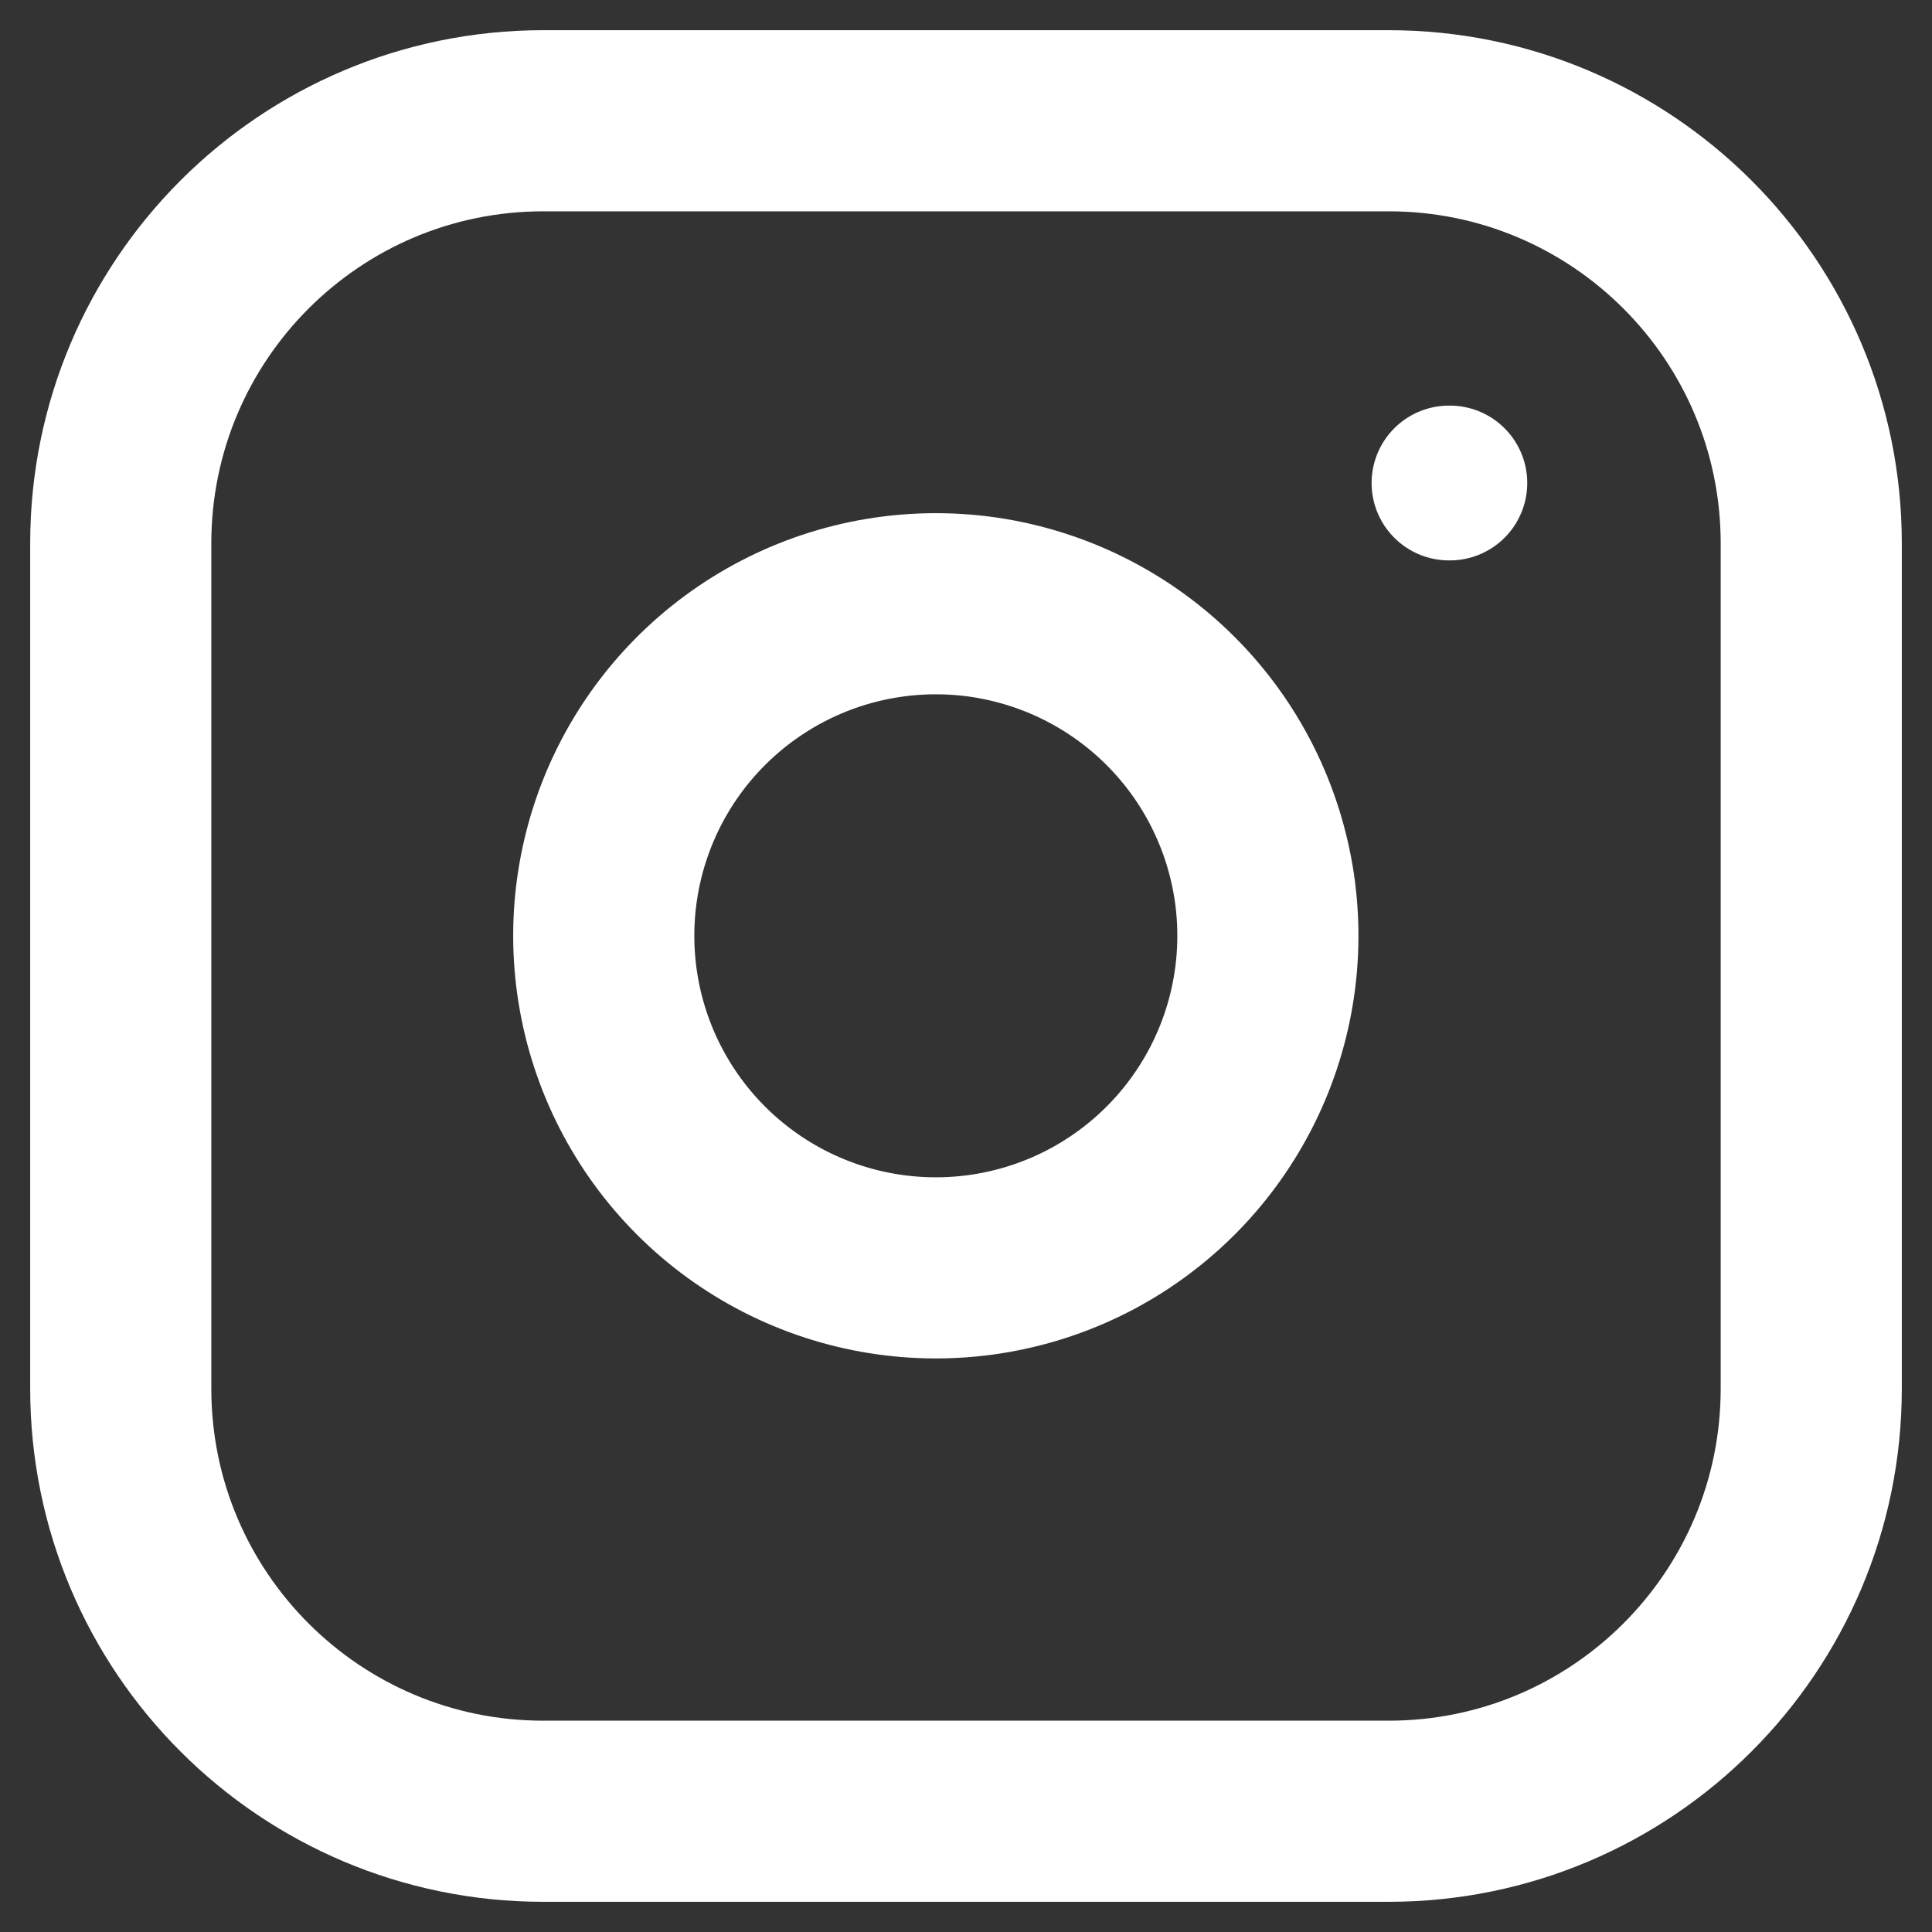 <svg width="32" height="32" viewBox="0 0 32 32" fill="none" xmlns="http://www.w3.org/2000/svg">
<rect x="0" y="0" width="32" height="32" fill="#333333" stroke="none"/>
<path d="M23 2H9C5.134 2 2 5.134 2 9V23C2 26.866 5.134 30 9 30H23C26.866 30 30 26.866 30 23V9C30 5.134 26.866 2 23 2Z" stroke="white" stroke-width="3" stroke-linecap="round" stroke-linejoin="round"/>
<path d="M20.941 14.693C21.11 15.838 20.915 17.006 20.382 18.033C19.849 19.06 19.006 19.893 17.973 20.413C16.939 20.933 15.768 21.114 14.626 20.93C13.484 20.746 12.429 20.207 11.611 19.389C10.793 18.571 10.254 17.516 10.07 16.374C9.886 15.232 10.067 14.061 10.587 13.027C11.107 11.994 11.94 11.151 12.967 10.618C13.994 10.085 15.162 9.89 16.307 10.059C17.474 10.233 18.555 10.777 19.389 11.611C20.224 12.445 20.767 13.526 20.941 14.693Z" stroke="white" stroke-width="3" stroke-linecap="round" stroke-linejoin="round"/>
<path d="M24 8H24.014" stroke="white" stroke-width="2.564" stroke-linecap="round" stroke-linejoin="round"/>
</svg>

